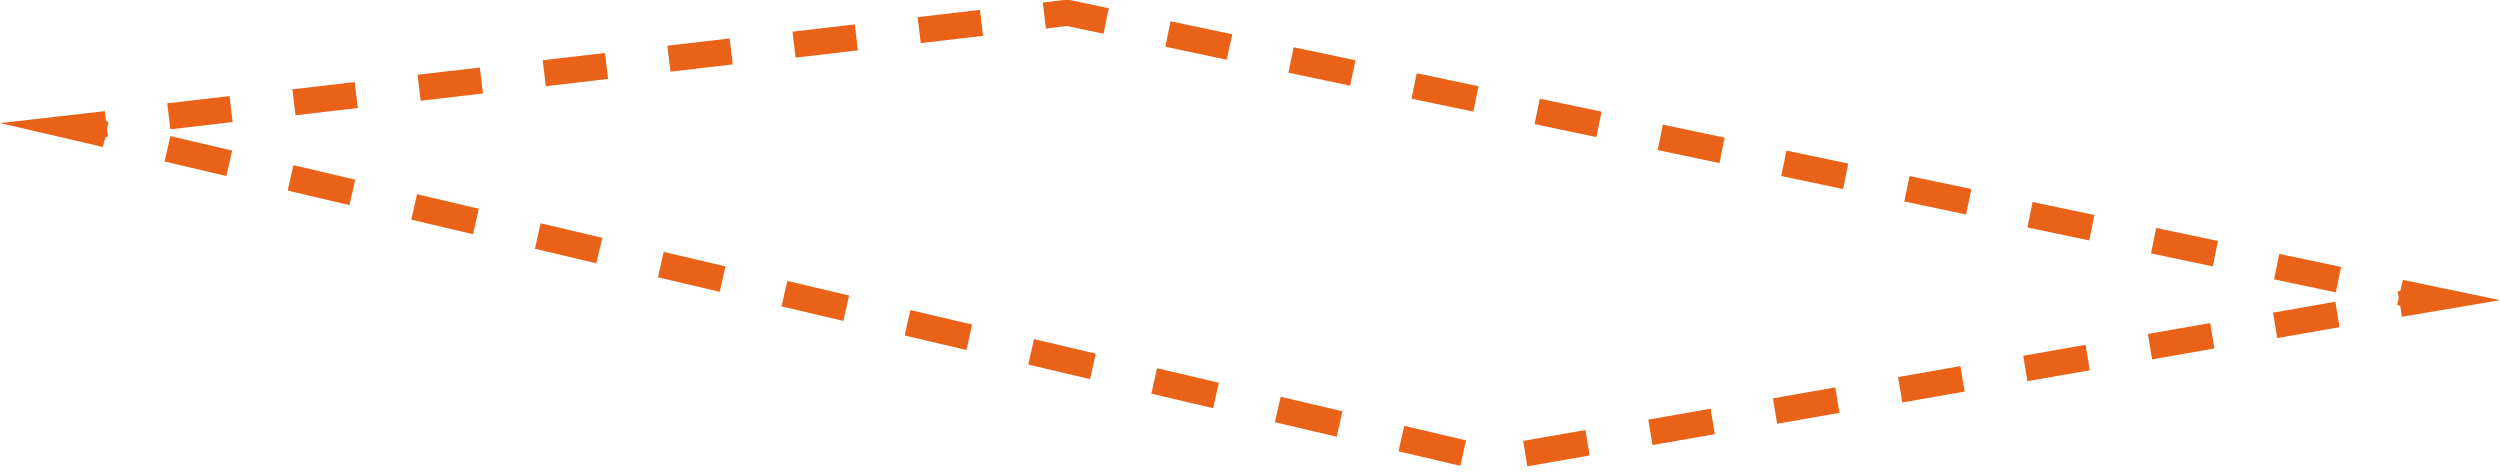 <?xml version="1.0" encoding="utf-8"?>
<!-- Generator: Adobe Illustrator 21.0.2, SVG Export Plug-In . SVG Version: 6.00 Build 0)  -->
<svg version="1.1" id="Layer_1" xmlns="http://www.w3.org/2000/svg" xmlns:xlink="http://www.w3.org/1999/xlink" x="0px" y="0px"
	 viewBox="0 0 481.4 91.1" enable-background="new 0 0 481.4 91.1" xml:space="preserve">
<g>
	<polygon fill="#EA6217" points="19.8,28.3 0,23.7 20.2,21.4 20.4,23.3 20.9,23.5 20.6,24.9 20.8,26.3 20.3,26.4 	"/>
	<path fill="#EA6217" d="M449.8,56.3l-11.9-2.5l1-4.9l11.9,2.5L449.8,56.3z M426.1,51.3l-11.9-2.5l1-4.9l11.9,2.5L426.1,51.3z
		 M402.3,46.3l-11.9-2.5l1-4.9l11.9,2.5L402.3,46.3z M378.6,41.3l-11.9-2.5l1-4.9l11.9,2.5L378.6,41.3z M354.9,36.4L343,33.9l1-4.9
		l11.9,2.5L354.9,36.4z M331.1,31.4l-11.9-2.5l1-4.9l11.9,2.5L331.1,31.4z M307.4,26.4l-11.9-2.5l1-4.9l11.9,2.5L307.4,26.4z
		 M32.8,24.9l-0.6-5l12-1.4l0.6,5L32.8,24.9z M56.9,22.2l-0.6-5l12-1.4l0.6,5L56.9,22.2z M283.7,21.5L271.8,19l1-4.9l11.9,2.5
		L283.7,21.5z M81,19.4l-0.6-5l12-1.4l0.6,5L81,19.4z M105.1,16.6l-0.6-5l12-1.4l0.6,5L105.1,16.6z M260,16.5L248.1,14l1-4.9
		l11.9,2.5L260,16.5z M129.1,13.8l-0.6-5l12-1.4l0.6,5L129.1,13.8z M236.2,11.5L224.4,9l1-4.9l11.9,2.5L236.2,11.5z M153.2,11.1
		l-0.6-5l12-1.4l0.6,5L153.2,11.1z M177.3,8.3l-0.6-5l12-1.4l0.6,5L177.3,8.3z M212.5,6.5l-7.1-1.5l-4,0.5l-0.6-5l4.8-0.6l7.9,1.7
		L212.5,6.5z"/>
	<polygon fill="#EA6217" points="462.5,61 462.2,58.9 461.6,58.7 461.9,57.4 461.7,56.1 462.2,56 462.7,53.9 481.4,57.8 	"/>
	<path fill="#EA6217" d="M294.1,89.8l-0.8-4.9l12-2.1l0.8,4.9L294.1,89.8z M281.2,89.7l-11.9-2.8l1.1-4.9l11.9,2.8L281.2,89.7z
		 M318.2,85.7l-0.8-4.9l12-2.1l0.8,4.9L318.2,85.7z M257.4,84.1l-11.9-2.8l1.1-4.9l11.9,2.8L257.4,84.1z M342.2,81.6l-0.8-4.9
		l12-2.1l0.8,4.9L342.2,81.6z M233.6,78.6l-11.9-2.8l1.1-4.9l11.9,2.8L233.6,78.6z M366.3,77.5l-0.8-4.9l12-2.1l0.8,4.9L366.3,77.5z
		 M390.4,73.4l-0.8-4.9l12-2.1l0.8,4.9L390.4,73.4z M209.9,73L198,70.2l1.1-4.9l11.9,2.8L209.9,73z M414.4,69.2l-0.8-4.9l12-2.1
		l0.8,4.9L414.4,69.2z M186.1,67.4l-11.9-2.8l1.1-4.9l11.9,2.8L186.1,67.4z M438.5,65.1l-0.8-4.9l12-2.1l0.8,4.9L438.5,65.1z
		 M162.4,61.8L150.5,59l1.1-4.9l11.9,2.8L162.4,61.8z M138.6,56.2l-11.9-2.8l1.1-4.9l11.9,2.8L138.6,56.2z M114.8,50.7L103,47.9
		l1.1-4.9l11.9,2.8L114.8,50.7z M91.1,45.1l-11.9-2.8l1.1-4.9l11.9,2.8L91.1,45.1z M67.3,39.5l-11.9-2.8l1.1-4.9l11.9,2.8L67.3,39.5
		z M43.6,33.9l-11.9-2.8l1.1-4.9L44.7,29L43.6,33.9z"/>
</g>
</svg>
